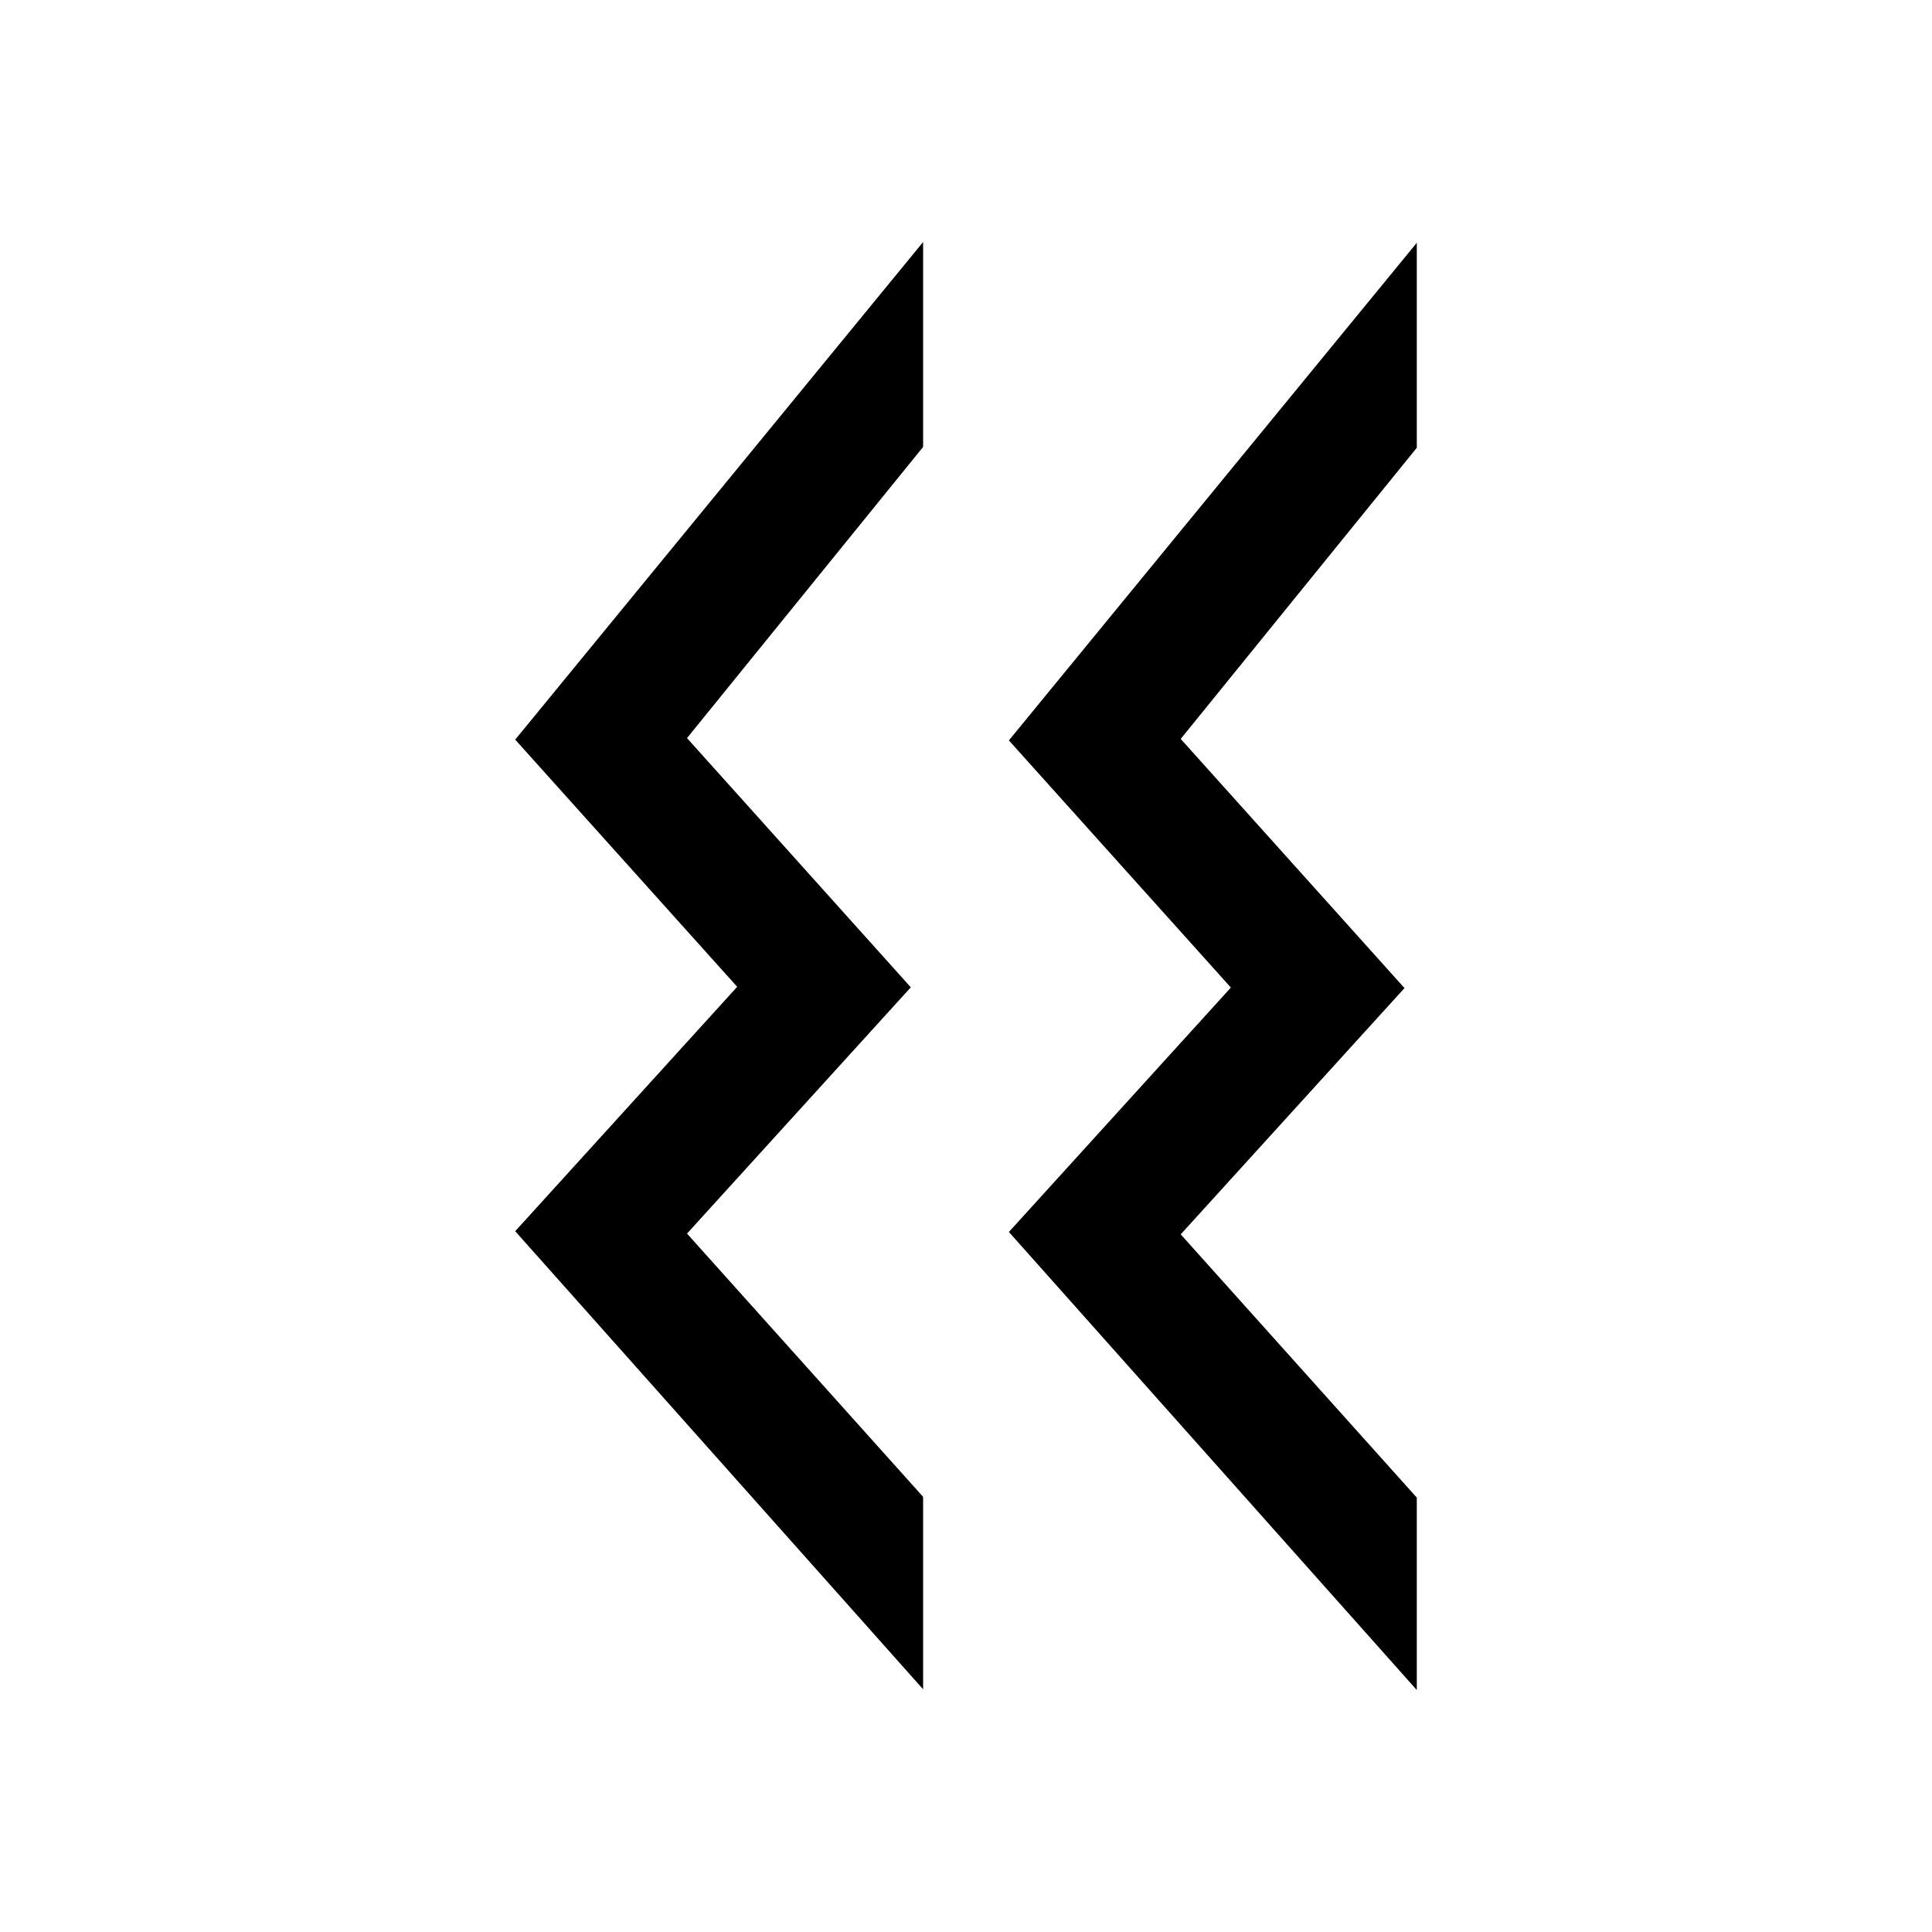 <?xml version="1.0" encoding="UTF-8" standalone="no"?>



<!-- License: BSD. Made by Nuiverse Design: https://gitlab.com/nuinalp/open-source/nuiverse/icons -->
<svg 
   xmlns:dc="http://purl.org/dc/elements/1.1/"
   xmlns:cc="http://creativecommons.org/ns#"
   xmlns:rdf="http://www.w3.org/1999/02/22-rdf-syntax-ns#"
   xmlns:svg="http://www.w3.org/2000/svg"
   xmlns="http://www.w3.org/2000/svg"
   xmlns:sodipodi="http://sodipodi.sourceforge.net/DTD/sodipodi-0.dtd"
   xmlns:inkscape="http://www.inkscape.org/namespaces/inkscape"
   width="30"
   height="30"
   viewBox="0 0 30 30"
   version="1.1"
   id="svg822"
   inkscape:version="0.92.4 (f8dce91, 2019-08-02)"
   sodipodi:docname="vibrate.svg">
  <defs
     id="defs816">
    <inkscape:path-effect
       effect="copy_rotate"
       starting_point="20,15"
       origin="15,15"
       id="path-effect4637"
       is_visible="true"
       copies_to_360="true"
       fuse_paths="false"
       starting_angle="0"
       rotation_angle="60"
       num_copies="8" />
    <inkscape:path-effect
       effect="copy_rotate"
       starting_point="20,15"
       origin="15,15"
       id="path-effect894"
       is_visible="true"
       copies_to_360="true"
       fuse_paths="false"
       starting_angle="0"
       rotation_angle="60"
       num_copies="6" />
    <inkscape:path-effect
       effect="show_handles"
       id="path-effect880"
       is_visible="true"
       nodes="true"
       handles="true"
       original_path="true"
       scale_nodes_and_handles="10" />
    <inkscape:path-effect
       effect="simplify"
       id="path-effect878"
       is_visible="true"
       steps="1"
       threshold="0.002"
       smooth_angles="0"
       helper_size="5"
       simplify_individual_paths="false"
       simplify_just_coalesce="false" />
    <inkscape:path-effect
       effect="sketch"
       id="path-effect876"
       is_visible="true"
       nbiter_approxstrokes="5"
       strokelength="100"
       strokelength_rdm="0.3;1"
       strokeoverlap="0.3"
       strokeoverlap_rdm="0.3;1"
       ends_tolerance="0.1;1"
       parallel_offset="5;1"
       tremble_size="5;1"
       tremble_frequency="1"
       nbtangents="5"
       tgt_places_rdmness="1;1"
       tgtscale="10"
       tgtlength="100"
       tgtlength_rdm="0.3;1" />
    <inkscape:path-effect
       effect="spiro"
       id="path-effect874"
       is_visible="true" />
    <inkscape:path-effect
       effect="fill_between_strokes"
       id="path-effect870"
       is_visible="true"
       linkedpath=""
       secondpath=""
       reversesecond="false" />
    <inkscape:path-effect
       effect="ellipse_5pts"
       id="path-effect868"
       is_visible="true" />
    <inkscape:path-effect
       effect="attach_path"
       id="path-effect866" />
    <inkscape:path-effect
       effect="bend_path"
       id="path-effect864"
       is_visible="true"
       bendpath="m 14,293.562 h 2"
       prop_scale="1"
       scale_y_rel="false"
       vertical="false" />
    <inkscape:path-effect
       effect="bounding_box"
       id="path-effect862"
       is_visible="true"
       linkedpath=""
       visualbounds="false" />
  </defs>
  <sodipodi:namedview
     id="base"
     pagecolor="#ffffff"
     bordercolor="#666666"
     borderopacity="1.0"
     inkscape:pageopacity="0.0"
     inkscape:pageshadow="2"
     inkscape:zoom="22.627417"
     inkscape:cx="17.01613"
     inkscape:cy="13.860487"
     inkscape:document-units="px"
     inkscape:current-layer="layer1"
     showgrid="true"
     units="px"
     inkscape:window-width="1366"
     inkscape:window-height="713"
     inkscape:window-x="0"
     inkscape:window-y="0"
     inkscape:window-maximized="1"
     showguides="false">
    <inkscape:grid
       type="xygrid"
       id="grid816" />
  </sodipodi:namedview>
  <g
     inkscape:label="Layer 1"
     inkscape:groupmode="layer"
     id="layer1"
     transform="translate(0,-289.062)">
    <g
       id="g961"
       transform="matrix(0,-1.045,0.818,0,-241.142,320.244)"
       style="fill:#000000;stroke:none;stroke-width:1.081" />
    <g
       id="g1000"
       transform="translate(1.668,-0.539)"
       style="fill:#000000">
      <path
         inkscape:connector-curvature="0"
         id="path818"
         d="m 12.666,293.359 -6.334,7.727 3.447,3.838 -3.447,3.795 6.334,7.113 v -2.988 L 9,308.756 12.475,304.932 9,301.062 l 3.666,-4.521 z"
         style="color:#000000;font-style:normal;font-variant:normal;font-weight:normal;font-stretch:normal;font-size:medium;line-height:normal;font-family:sans-serif;font-variant-ligatures:normal;font-variant-position:normal;font-variant-caps:normal;font-variant-numeric:normal;font-variant-alternates:normal;font-feature-settings:normal;text-indent:0;text-align:start;text-decoration:none;text-decoration-line:none;text-decoration-style:solid;text-decoration-color:#000000;letter-spacing:normal;word-spacing:normal;text-transform:none;writing-mode:lr-tb;direction:ltr;text-orientation:mixed;dominant-baseline:auto;baseline-shift:baseline;text-anchor:start;white-space:normal;shape-padding:0;clip-rule:nonzero;display:inline;overflow:visible;visibility:visible;opacity:1;isolation:auto;mix-blend-mode:normal;color-interpolation:sRGB;color-interpolation-filters:linearRGB;solid-color:#000000;solid-opacity:1;vector-effect:none;fill:#000000;fill-opacity:1;fill-rule:nonzero;stroke:none;stroke-width:2;stroke-linecap:butt;stroke-linejoin:miter;stroke-miterlimit:4;stroke-dasharray:none;stroke-dashoffset:0;stroke-opacity:1;color-rendering:auto;image-rendering:auto;shape-rendering:auto;text-rendering:auto;enable-background:accumulate" />
      <path
         inkscape:connector-curvature="0"
         style="color:#000000;font-style:normal;font-variant:normal;font-weight:normal;font-stretch:normal;font-size:medium;line-height:normal;font-family:sans-serif;font-variant-ligatures:normal;font-variant-position:normal;font-variant-caps:normal;font-variant-numeric:normal;font-variant-alternates:normal;font-feature-settings:normal;text-indent:0;text-align:start;text-decoration:none;text-decoration-line:none;text-decoration-style:solid;text-decoration-color:#000000;letter-spacing:normal;word-spacing:normal;text-transform:none;writing-mode:lr-tb;direction:ltr;text-orientation:mixed;dominant-baseline:auto;baseline-shift:baseline;text-anchor:start;white-space:normal;shape-padding:0;clip-rule:nonzero;display:inline;overflow:visible;visibility:visible;opacity:1;isolation:auto;mix-blend-mode:normal;color-interpolation:sRGB;color-interpolation-filters:linearRGB;solid-color:#000000;solid-opacity:1;vector-effect:none;fill:#000000;fill-opacity:1;fill-rule:nonzero;stroke:none;stroke-width:2;stroke-linecap:butt;stroke-linejoin:miter;stroke-miterlimit:4;stroke-dasharray:none;stroke-dashoffset:0;stroke-opacity:1;color-rendering:auto;image-rendering:auto;shape-rendering:auto;text-rendering:auto;enable-background:accumulate"
         d="m 20.332,293.371 -6.334,7.727 3.447,3.838 -3.447,3.795 6.334,7.113 v -2.988 l -3.666,-4.088 3.475,-3.824 -3.475,-3.869 3.666,-4.521 z"
         id="path996" />
    </g>
  </g>
</svg>